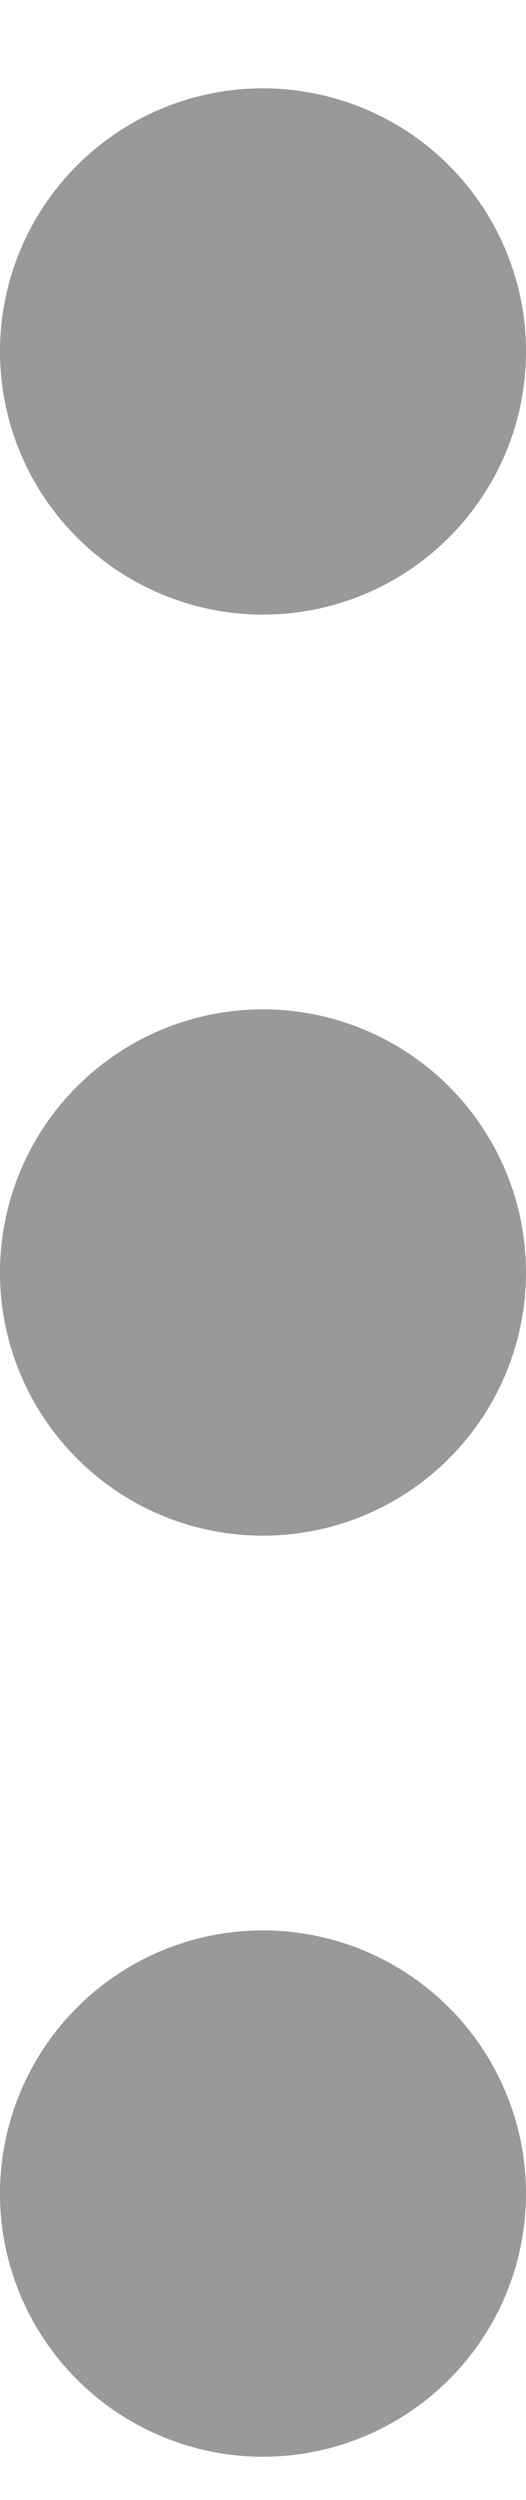 <svg width="4" height="19" viewBox="0 0 4 19" fill="none" xmlns="http://www.w3.org/2000/svg">
<path d="M2 4.671C2.396 4.671 2.782 4.554 3.111 4.334C3.44 4.114 3.696 3.802 3.848 3.436C3.999 3.071 4.039 2.669 3.962 2.281C3.884 1.893 3.694 1.537 3.414 1.257C3.135 0.977 2.778 0.787 2.39 0.71C2.002 0.632 1.6 0.672 1.235 0.823C0.869 0.975 0.557 1.231 0.337 1.56C0.117 1.889 1.07779e-06 2.276 1.07779e-06 2.671C1.07779e-06 3.202 0.211 3.71 0.586 4.085C0.961 4.46 1.47 4.671 2 4.671ZM2 14.671C1.604 14.671 1.218 14.788 0.889 15.008C0.56 15.228 0.304 15.54 0.152 15.906C0.001 16.271 -0.039 16.673 0.038 17.061C0.116 17.449 0.306 17.806 0.586 18.085C0.865 18.365 1.222 18.555 1.61 18.633C1.998 18.71 2.4 18.67 2.765 18.519C3.131 18.367 3.443 18.111 3.663 17.782C3.883 17.453 4 17.067 4 16.671C4 16.141 3.789 15.632 3.414 15.257C3.039 14.882 2.53 14.671 2 14.671ZM2 7.671C1.604 7.671 1.218 7.788 0.889 8.008C0.56 8.228 0.304 8.54 0.152 8.906C0.001 9.271 -0.039 9.673 0.038 10.061C0.116 10.449 0.306 10.806 0.586 11.085C0.865 11.365 1.222 11.556 1.61 11.633C1.998 11.71 2.4 11.67 2.765 11.519C3.131 11.367 3.443 11.111 3.663 10.782C3.883 10.453 4 10.067 4 9.671C4 9.141 3.789 8.632 3.414 8.257C3.039 7.882 2.53 7.671 2 7.671Z" fill="#999999"/>
</svg>
